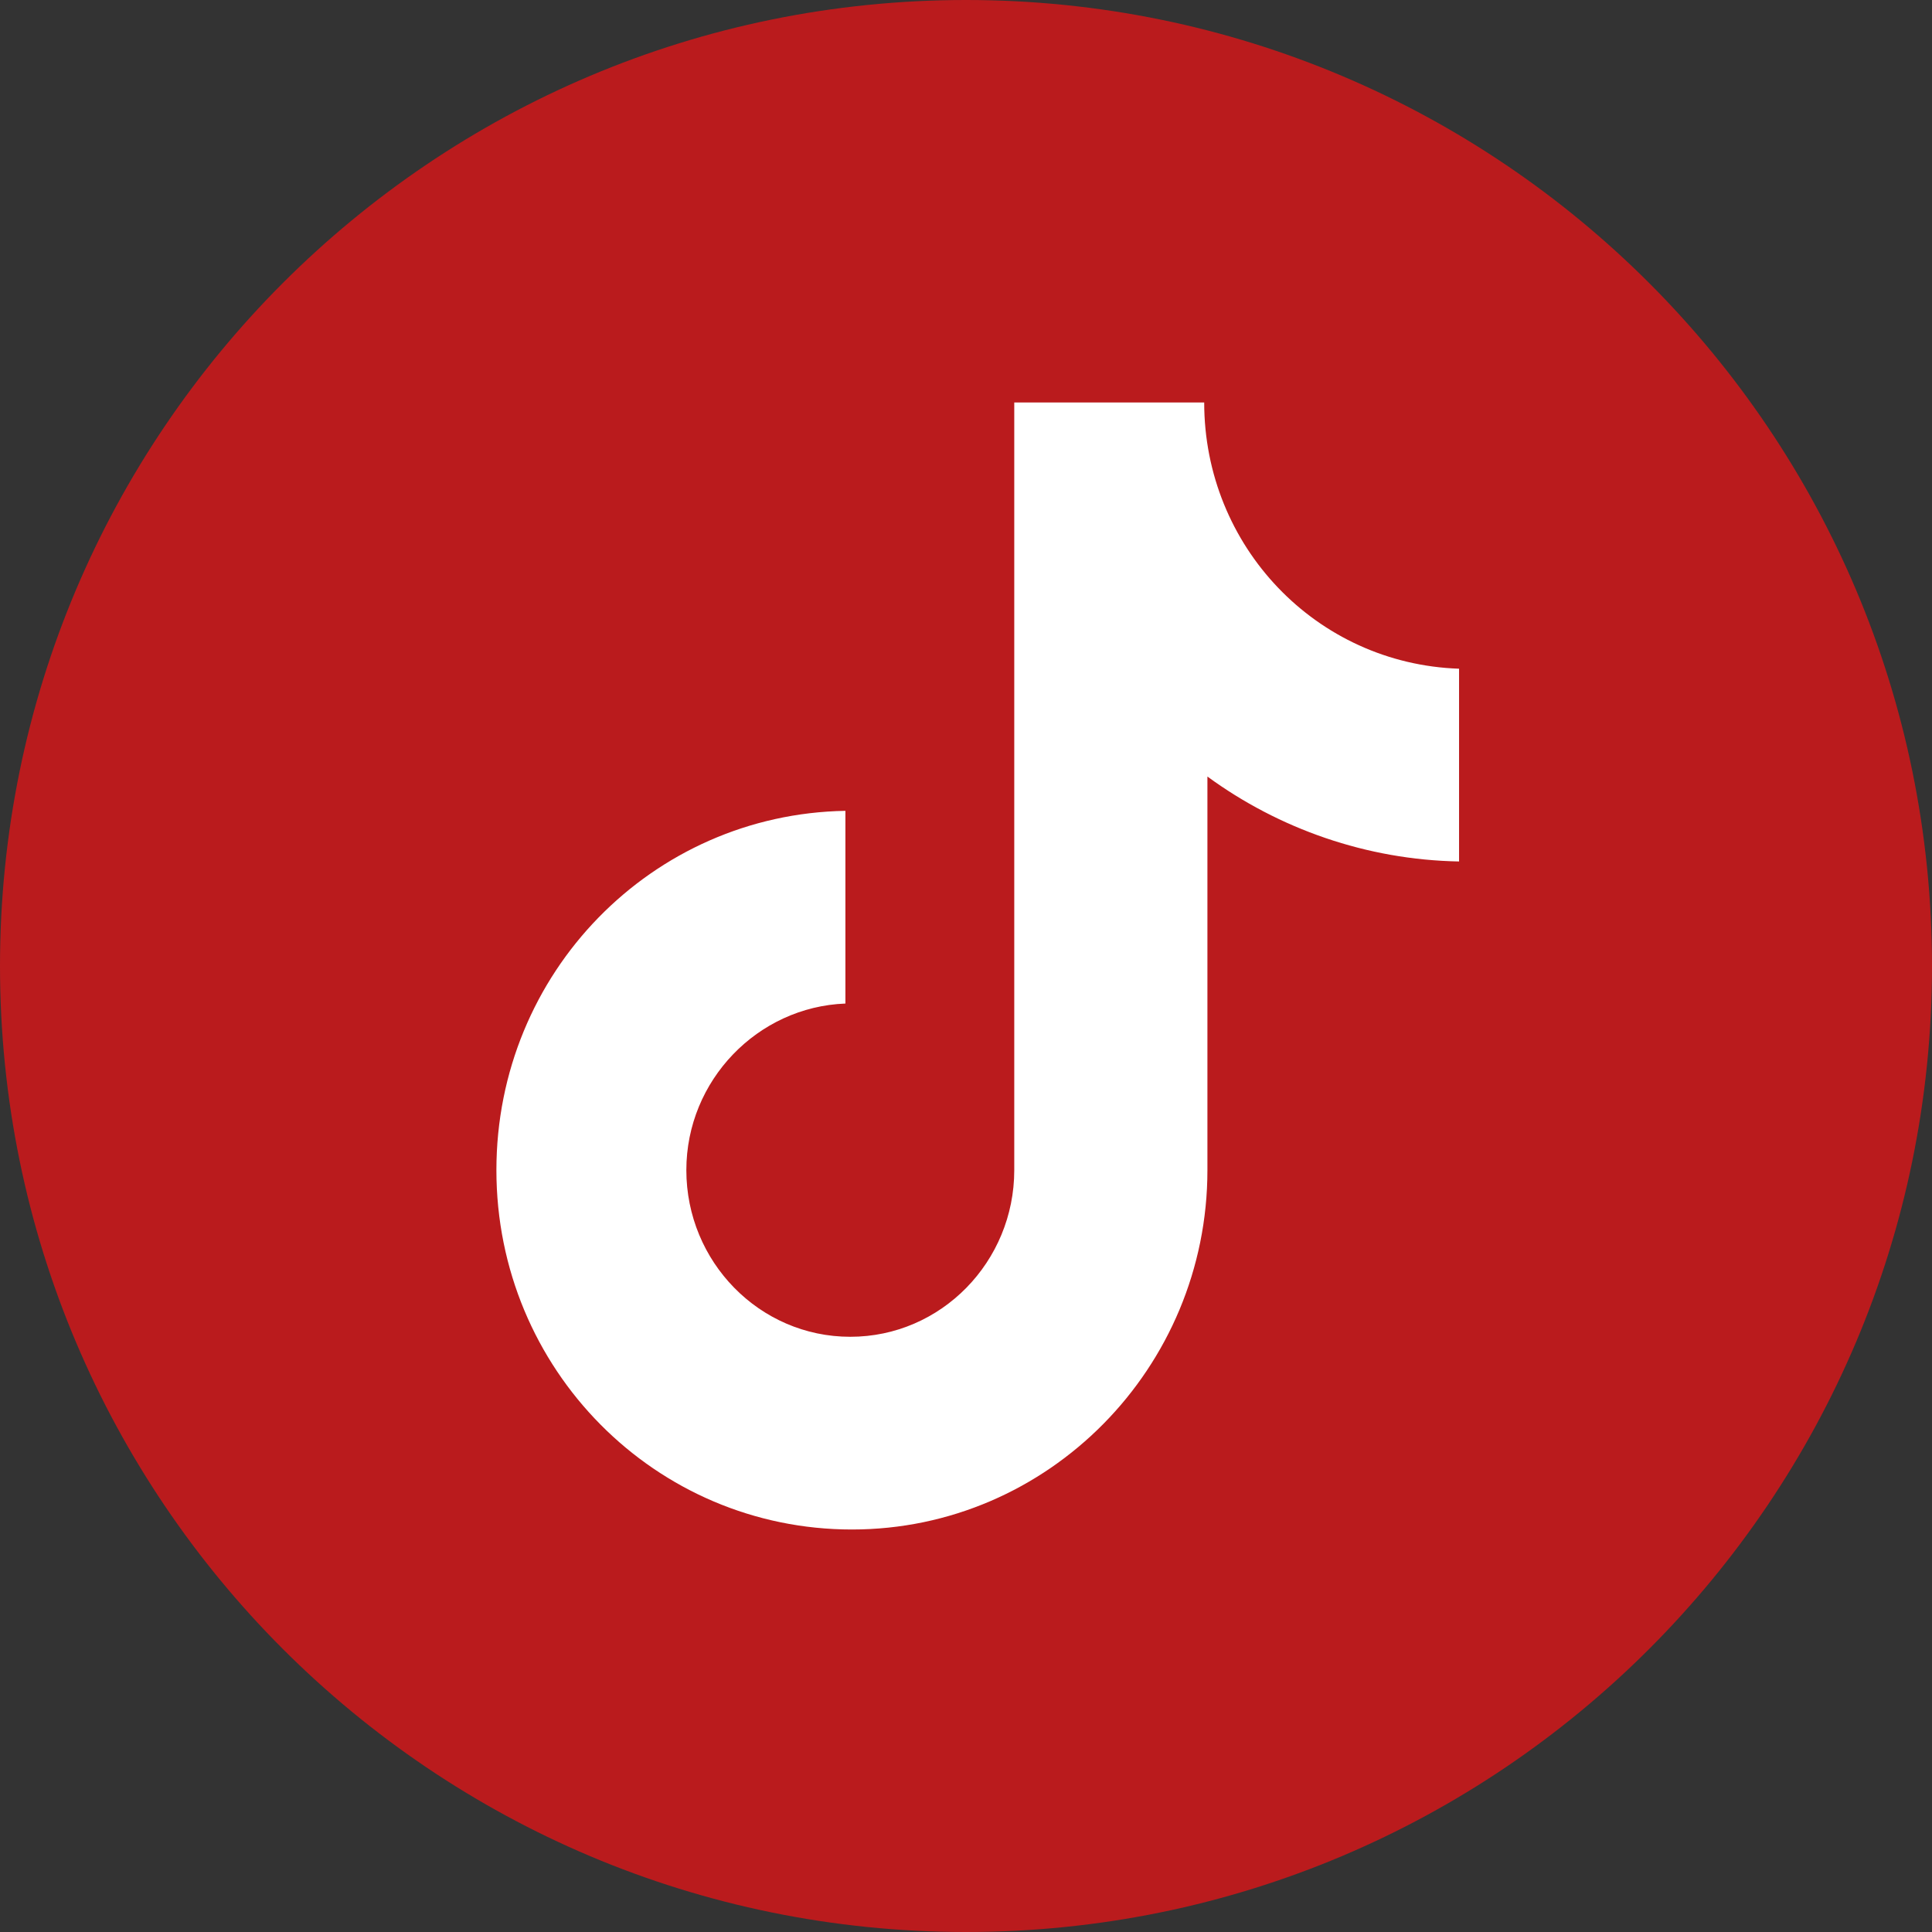 <svg width="48" height="48" viewBox="0 0 48 48" fill="none" xmlns="http://www.w3.org/2000/svg">
<rect x="0" y="0" width="48" height="48" fill="#333333" stroke="none"/>
<circle cx="24" cy="24" r="23" fill="white"/>
<path d="M0 24C0 10.745 10.745 0 24 0C37.255 0 48 10.745 48 24C48 37.255 37.255 48 24 48C10.745 48 0 37.255 0 24Z" fill="#BA1B1D"/>
<path fill-rule="evenodd" clip-rule="evenodd" d="M23.575 13.507C23.316 13.507 23.076 13.507 22.853 13.507V13.504C20.467 13.507 20.01 13.523 18.829 13.576C17.581 13.633 16.903 13.841 16.452 14.017C15.855 14.25 15.428 14.527 14.98 14.975C14.532 15.423 14.254 15.85 14.022 16.447C13.847 16.898 13.639 17.576 13.581 18.824C13.52 20.173 13.508 20.576 13.508 23.994C13.508 27.413 13.52 27.818 13.581 29.167C13.638 30.415 13.847 31.093 14.022 31.543C14.255 32.141 14.532 32.566 14.98 33.014C15.428 33.462 15.855 33.74 16.452 33.972C16.904 34.147 17.581 34.356 18.829 34.413C20.178 34.474 20.583 34.488 24.001 34.488C27.419 34.488 27.824 34.474 29.174 34.413C30.422 34.356 31.099 34.148 31.55 33.972C32.148 33.74 32.573 33.463 33.021 33.015C33.469 32.567 33.747 32.142 33.979 31.544C34.154 31.094 34.363 30.416 34.42 29.168C34.481 27.819 34.494 27.414 34.494 23.998C34.494 20.582 34.481 20.176 34.42 18.827C34.363 17.579 34.154 16.901 33.979 16.451C33.746 15.854 33.469 15.427 33.021 14.979C32.573 14.531 32.148 14.254 31.55 14.021C31.099 13.846 30.422 13.638 29.174 13.581C27.824 13.519 27.419 13.507 24.001 13.507C23.854 13.507 23.711 13.507 23.575 13.507ZM29.298 17.168C29.298 16.32 29.986 15.633 30.834 15.633V15.632C31.682 15.632 32.37 16.32 32.37 17.168C32.37 18.016 31.682 18.704 30.834 18.704C29.986 18.704 29.298 18.016 29.298 17.168Z" fill="#BA1B1D"/>
<path d="M24.001 19.734C26.357 19.734 28.268 21.645 28.268 24.001C28.268 26.357 26.357 28.268 24.001 28.268C21.645 28.268 19.734 26.357 19.734 24.001C19.734 21.645 21.645 19.734 24.001 19.734Z" fill="#BA1B1D"/>
<path d="M29.918 10H25.199V29.072C25.199 31.345 23.384 33.212 21.125 33.212C18.867 33.212 17.052 31.345 17.052 29.072C17.052 26.841 18.826 25.015 21.004 24.933V20.145C16.205 20.226 12.333 24.162 12.333 29.072C12.333 34.023 16.285 38 21.166 38C26.046 38 29.998 33.983 29.998 29.072V19.293C31.773 20.591 33.951 21.362 36.25 21.403V16.614C32.7 16.493 29.918 13.571 29.918 10Z" fill="white"/>
</svg>
